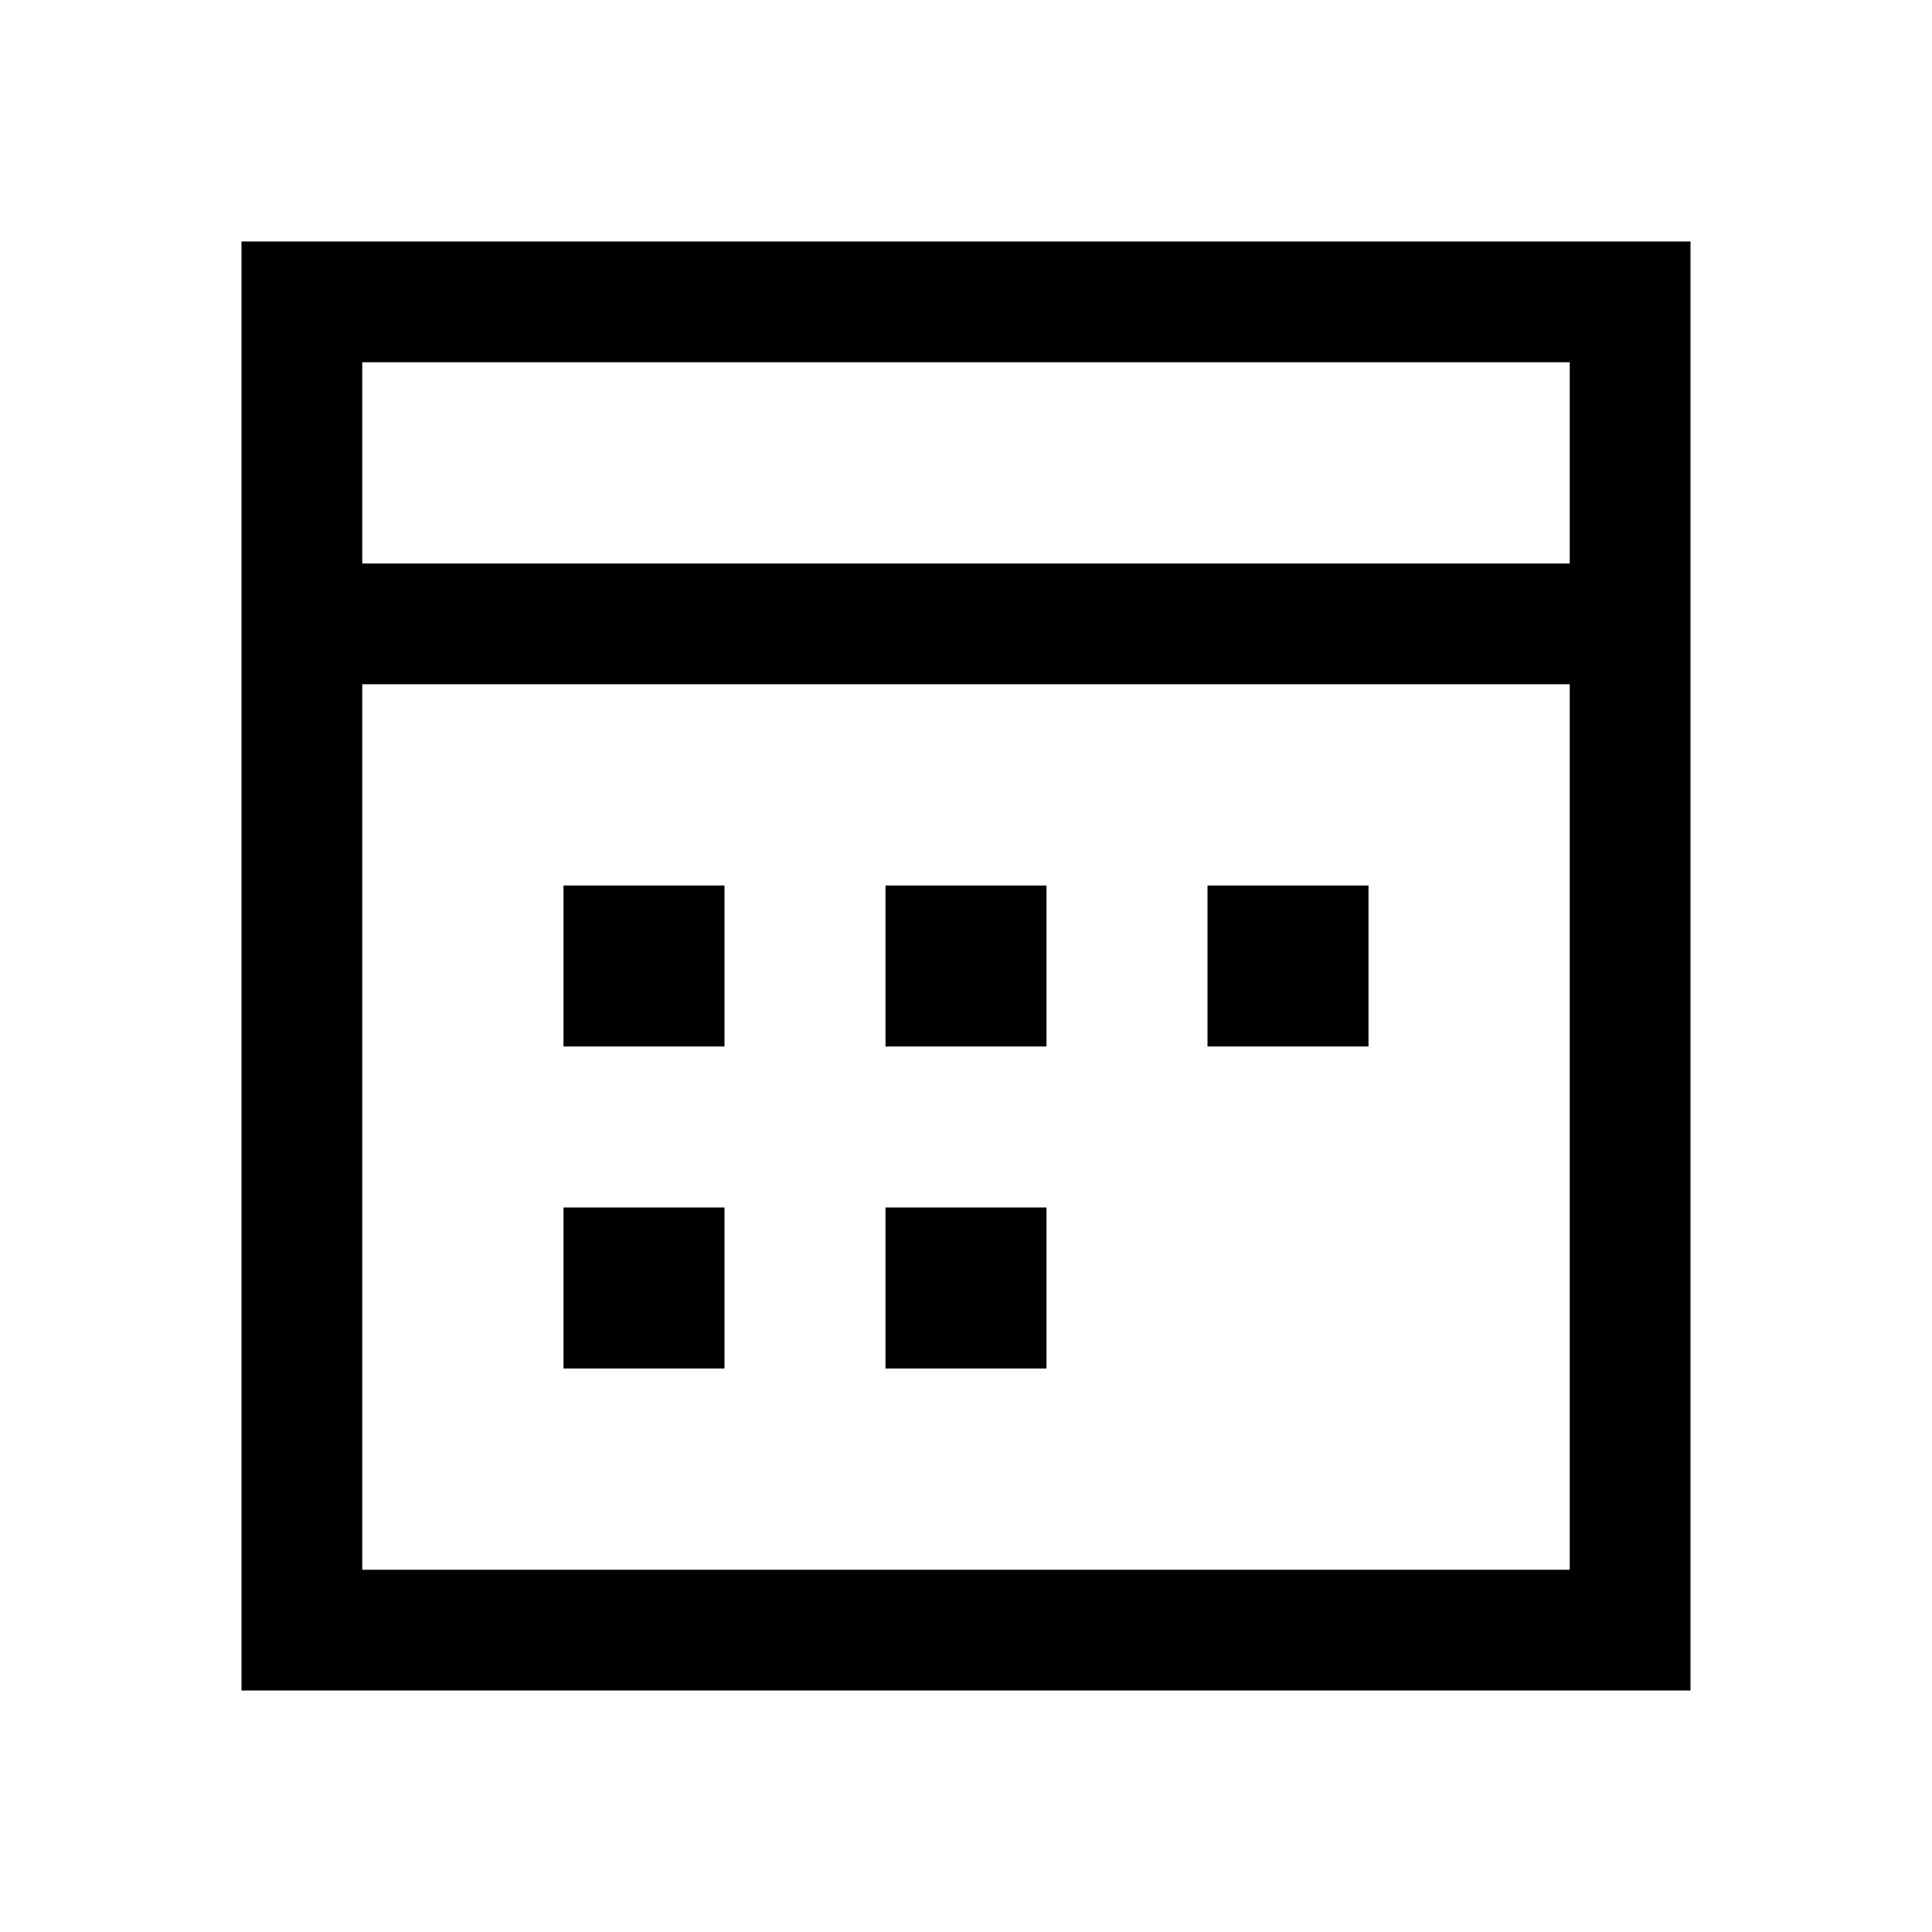 <svg width="24" height="24" viewBox="0 0 24 24" fill="none" xmlns="http://www.w3.org/2000/svg">
<path d="M20.25 7.75V3.75H3.75V7.75M20.25 7.75V20.25H3.75V7.75M20.25 7.75H3.75M7.75 11.75H8.25V12.25H7.75V11.75ZM7.75 15.75H8.25V16.25H7.75V15.75ZM11.75 11.75H12.25V12.25H11.75V11.75ZM11.75 15.75H12.25V16.25H11.75V15.75ZM15.75 11.75H16.25V12.25H15.75V11.75Z" stroke="black" stroke-width="1.5" stroke-linecap="square"/>
</svg>
